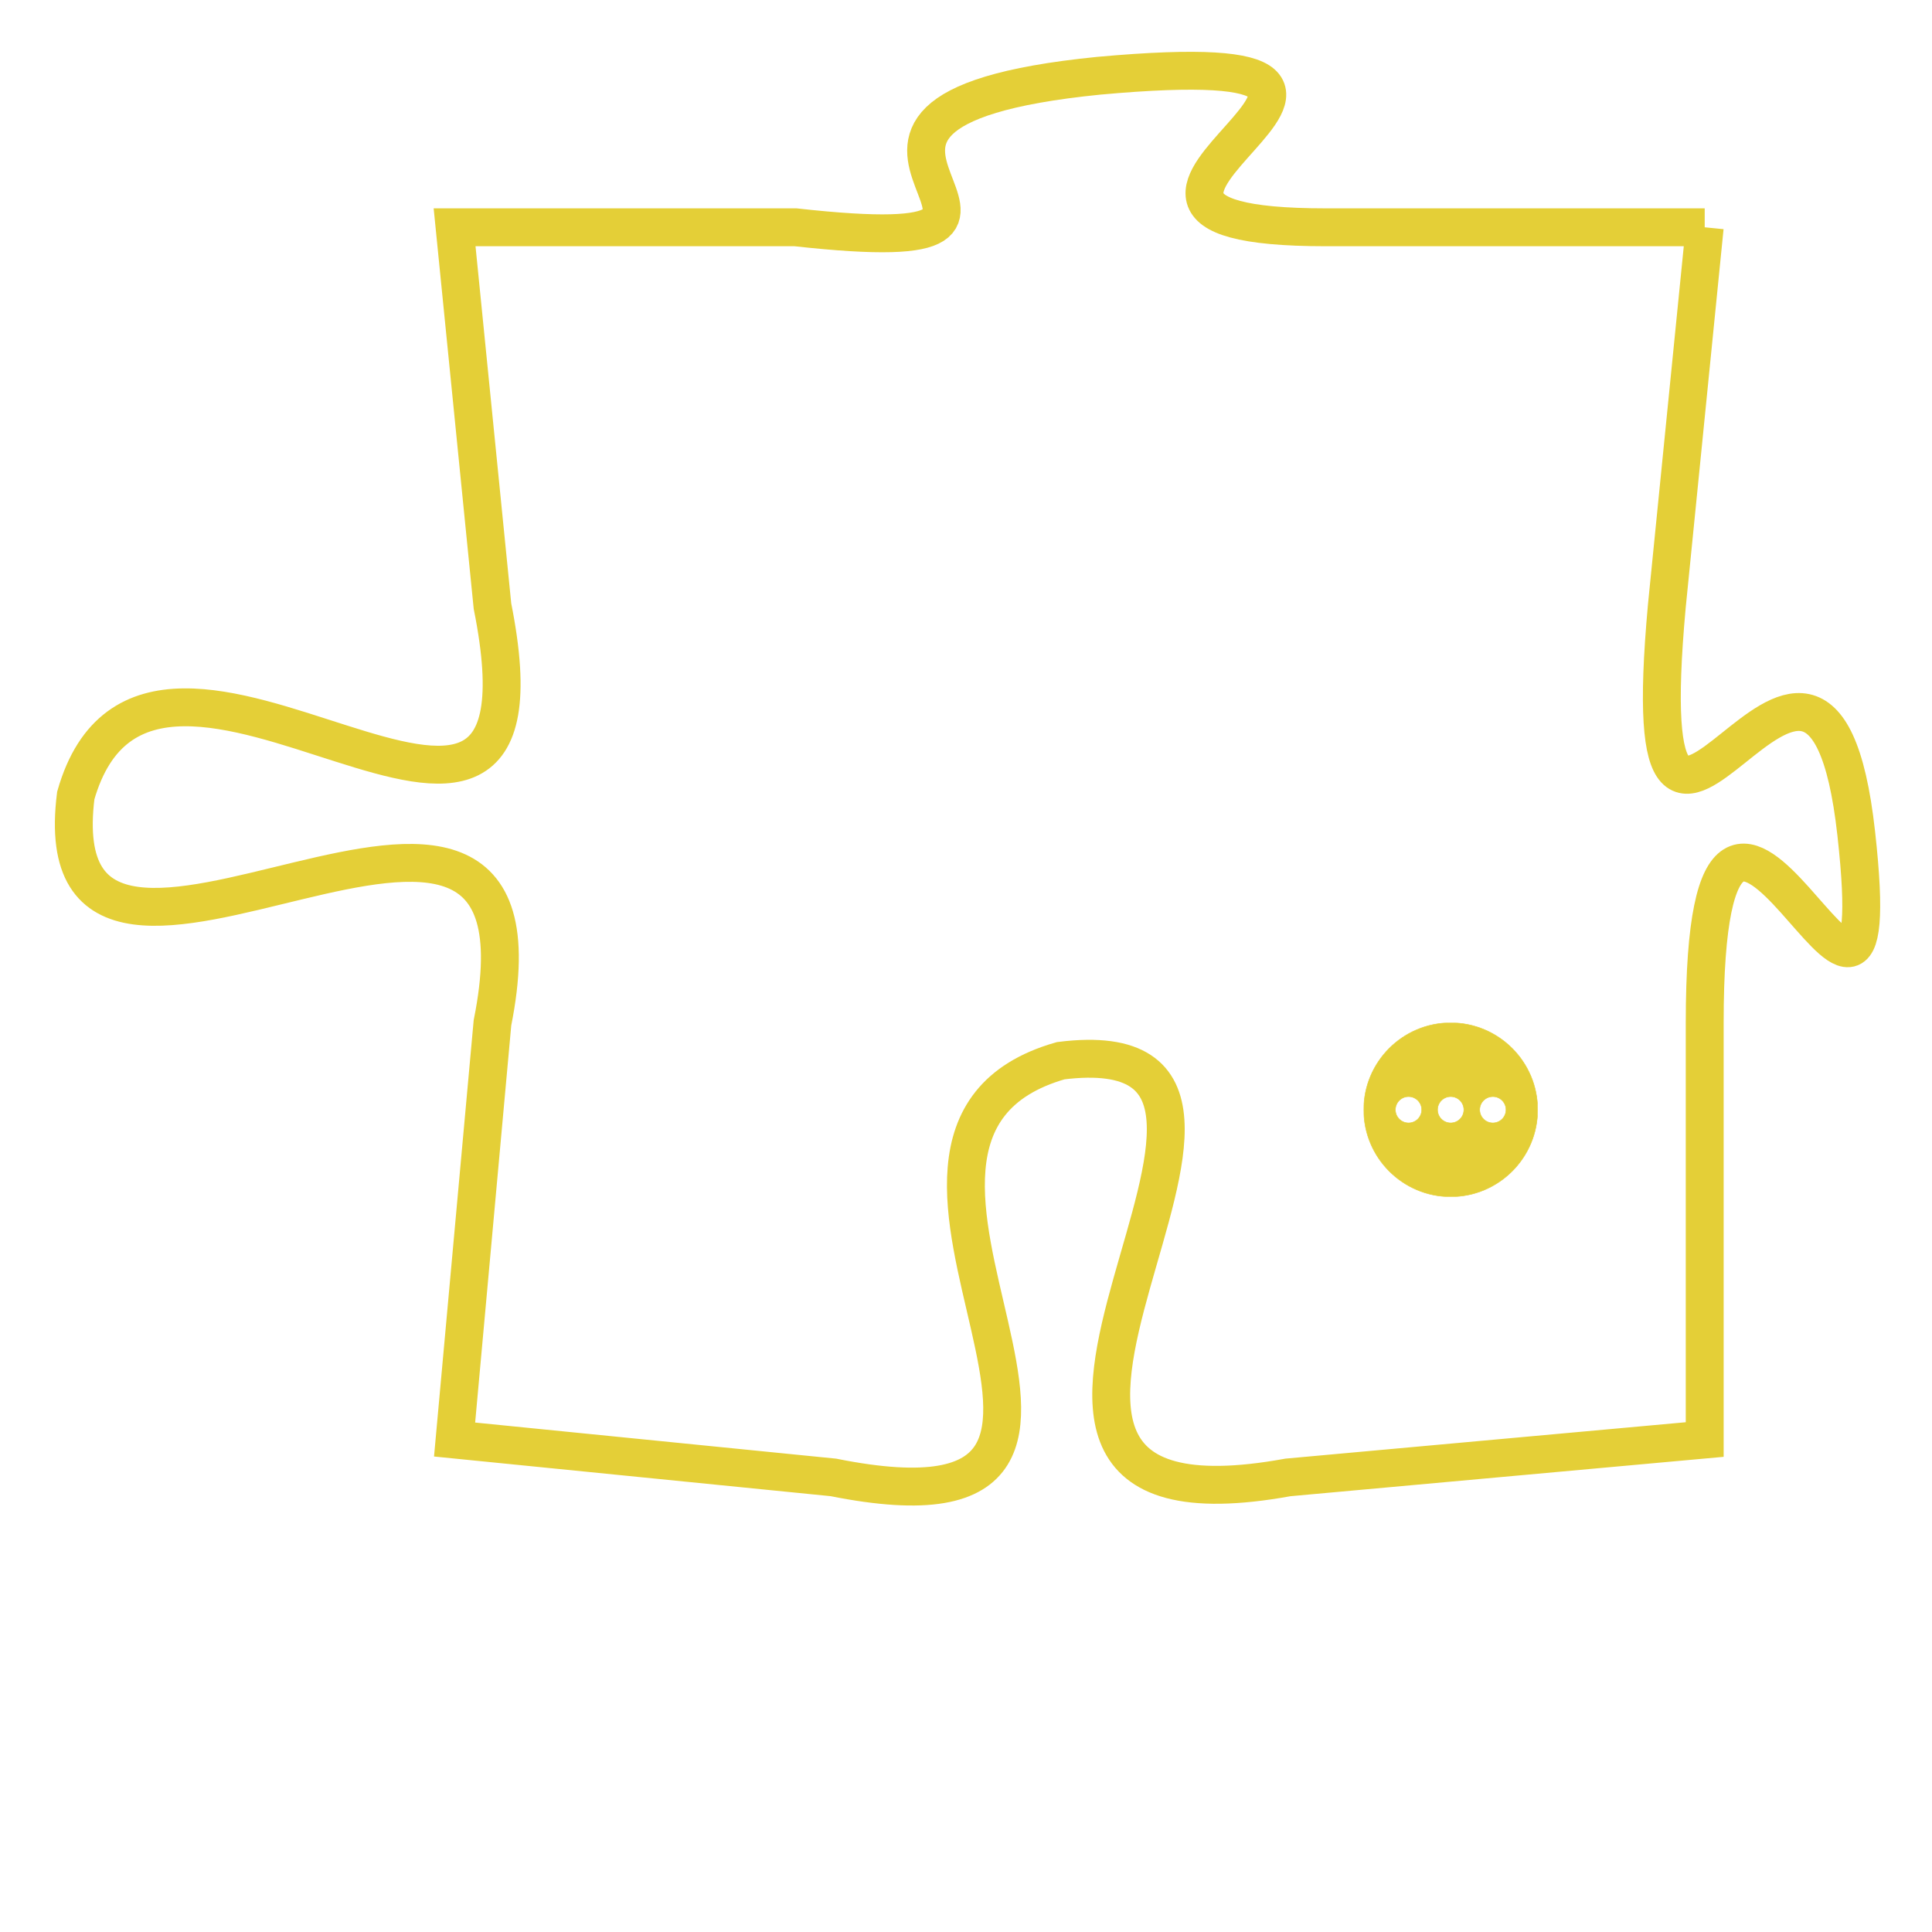 <svg version="1.1" xmlns="http://www.w3.org/2000/svg" xmlns:xlink="http://www.w3.org/1999/xlink" fill="transparent" x="0" y="0" width="350" height="350" preserveAspectRatio="xMinYMin slice"><style type="text/css">.links{fill:transparent;stroke: #E4CF37;}.links:hover{fill:#63D272; opacity:0.4;}</style><defs><g id="allt"><path id="t6579" d="M2640,1600 L2630,1600 C2621,1600 2635,1595 2624,1596 C2614,1597 2625,1601 2616,1600 L2607,1600 2607,1600 L2608,1610 C2610,1620 2599,1608 2597,1615 C2596,1623 2610,1611 2608,1621 L2607,1632 2607,1632 L2617,1633 C2627,1635 2616,1624 2623,1622 C2631,1621 2618,1635 2629,1633 L2640,1632 2640,1632 L2640,1621 C2640,1610 2645,1625 2644,1616 C2643,1607 2638,1621 2639,1610 L2640,1600"/></g><clipPath id="c" clipRule="evenodd" fill="transparent"><use href="#t6579"/></clipPath></defs><svg viewBox="2595 1594 51 42" preserveAspectRatio="xMinYMin meet"><svg width="4380" height="2430"><g><image crossorigin="anonymous" x="0" y="0" href="https://nftpuzzle.license-token.com/assets/completepuzzle.svg" width="100%" height="100%" /><g class="links"><use href="#t6579"/></g></g></svg><svg x="2631" y="1621" height="9%" width="9%" viewBox="0 0 330 330"><g><a xlink:href="https://nftpuzzle.license-token.com/" class="links"><title>See the most innovative NFT based token software licensing project</title><path fill="#E4CF37" id="more" d="M165,0C74.019,0,0,74.019,0,165s74.019,165,165,165s165-74.019,165-165S255.981,0,165,0z M85,190 c-13.785,0-25-11.215-25-25s11.215-25,25-25s25,11.215,25,25S98.785,190,85,190z M165,190c-13.785,0-25-11.215-25-25 s11.215-25,25-25s25,11.215,25,25S178.785,190,165,190z M245,190c-13.785,0-25-11.215-25-25s11.215-25,25-25 c13.785,0,25,11.215,25,25S258.785,190,245,190z"></path></a></g></svg></svg></svg>